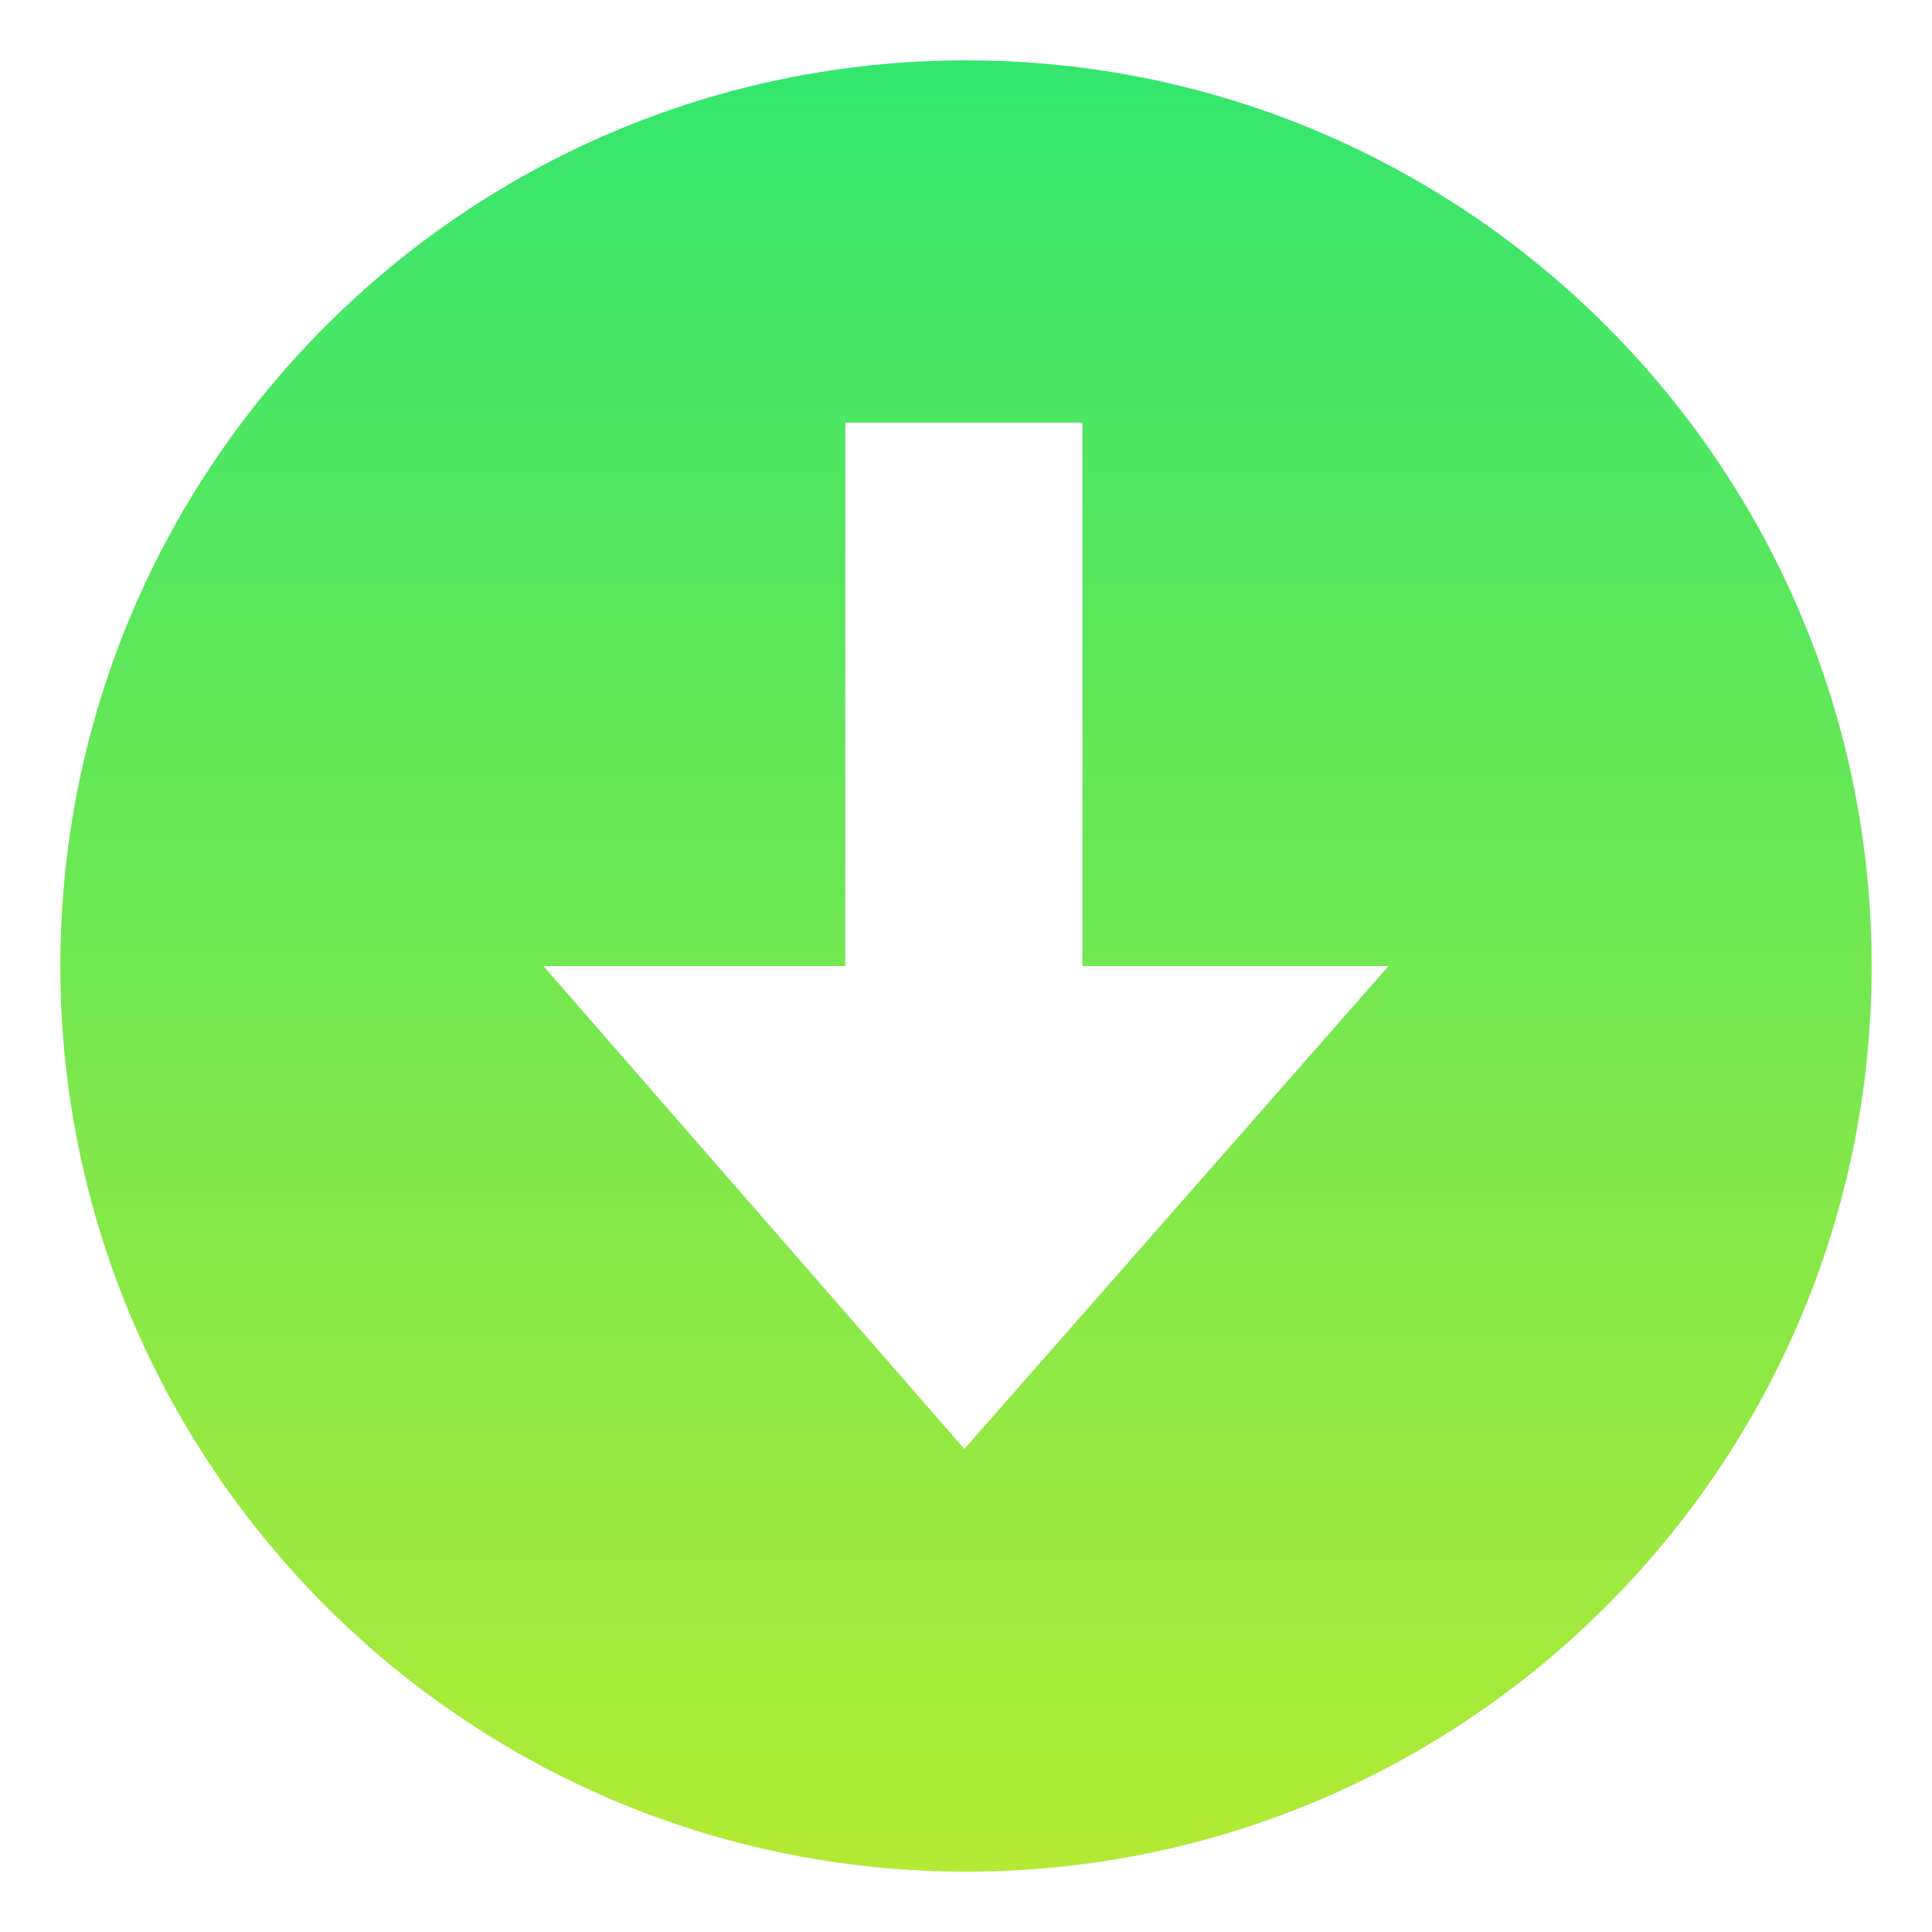 <svg xmlns="http://www.w3.org/2000/svg" viewBox="0 0 32 32"><defs><filter id="a" width="1.072" height="1.072" x="-.036" y="-.036" color-interpolation-filters="sRGB"><feGaussianBlur stdDeviation=".45"/></filter><filter id="c" width="1.08" height="1.066" x="-.04" y="-.033" color-interpolation-filters="sRGB"><feGaussianBlur stdDeviation=".233"/></filter><linearGradient id="b" x1="16" x2="16" y1="1" y2="31" gradientUnits="userSpaceOnUse"><stop offset="0" stop-color="#33e66e"/><stop offset="1" stop-color="#b2ea34"/></linearGradient></defs><path d="M16 1C7.724 1 1 7.724 1 16s6.724 15 15 15 15-6.724 15-15S24.276 1 16 1" color="#000" filter="url(#a)" opacity=".25" overflow="visible"/><path fill="url(#b)" d="M16 1C7.724 1 1 7.724 1 16s6.724 15 15 15 15-6.724 15-15S24.276 1 16 1" color="#000" overflow="visible"/><path d="m23 16-7.027 8L9 16h5V7h3.928v9z" filter="url(#c)" opacity=".25" overflow="visible"/><path fill="#fff" d="m23 16-7.027 8L9 16h5V7h3.928v9z" overflow="visible"/></svg>